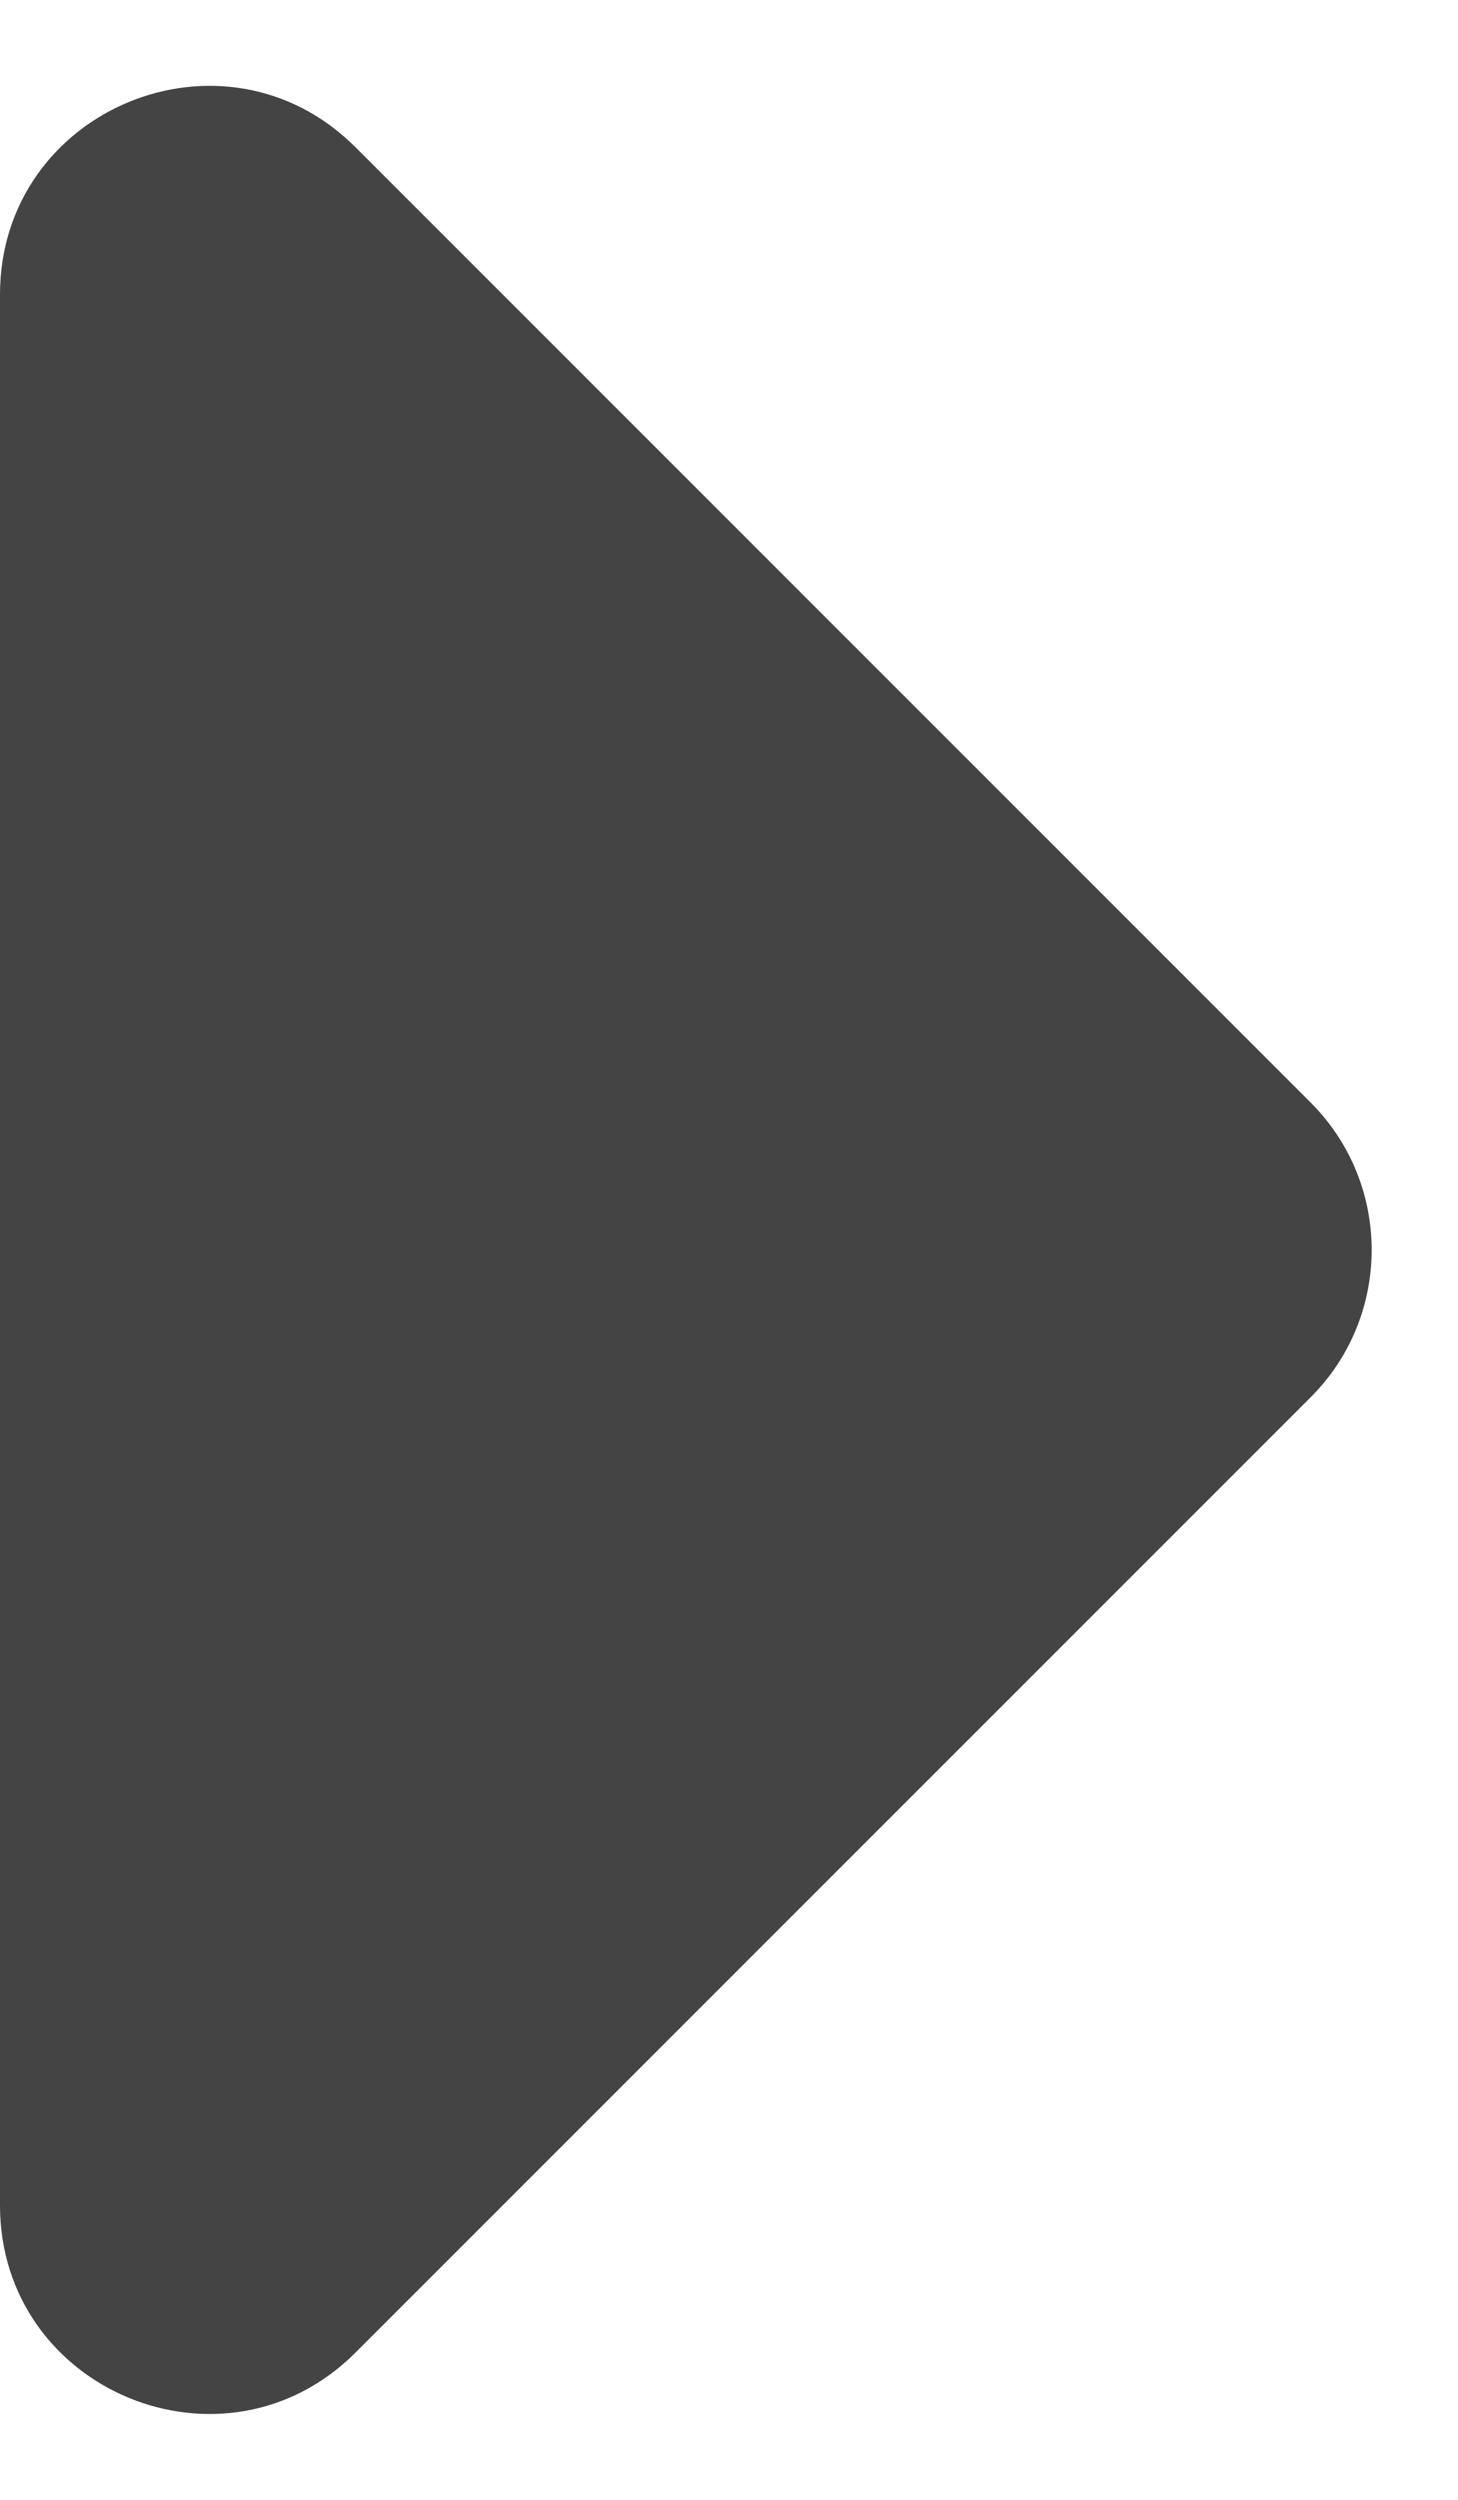 <svg width="7" height="12" viewBox="0 0 7 12" fill="none" xmlns="http://www.w3.org/2000/svg">
<path d="M6.293 5.293L1.707 0.707C1.077 0.077 -5.45373e-07 0.523 -5.06431e-07 1.414L-1.05529e-07 10.586C-6.6586e-08 11.477 1.077 11.923 1.707 11.293L6.293 6.707C6.683 6.317 6.683 5.683 6.293 5.293Z" fill="#444444"/>
</svg>
